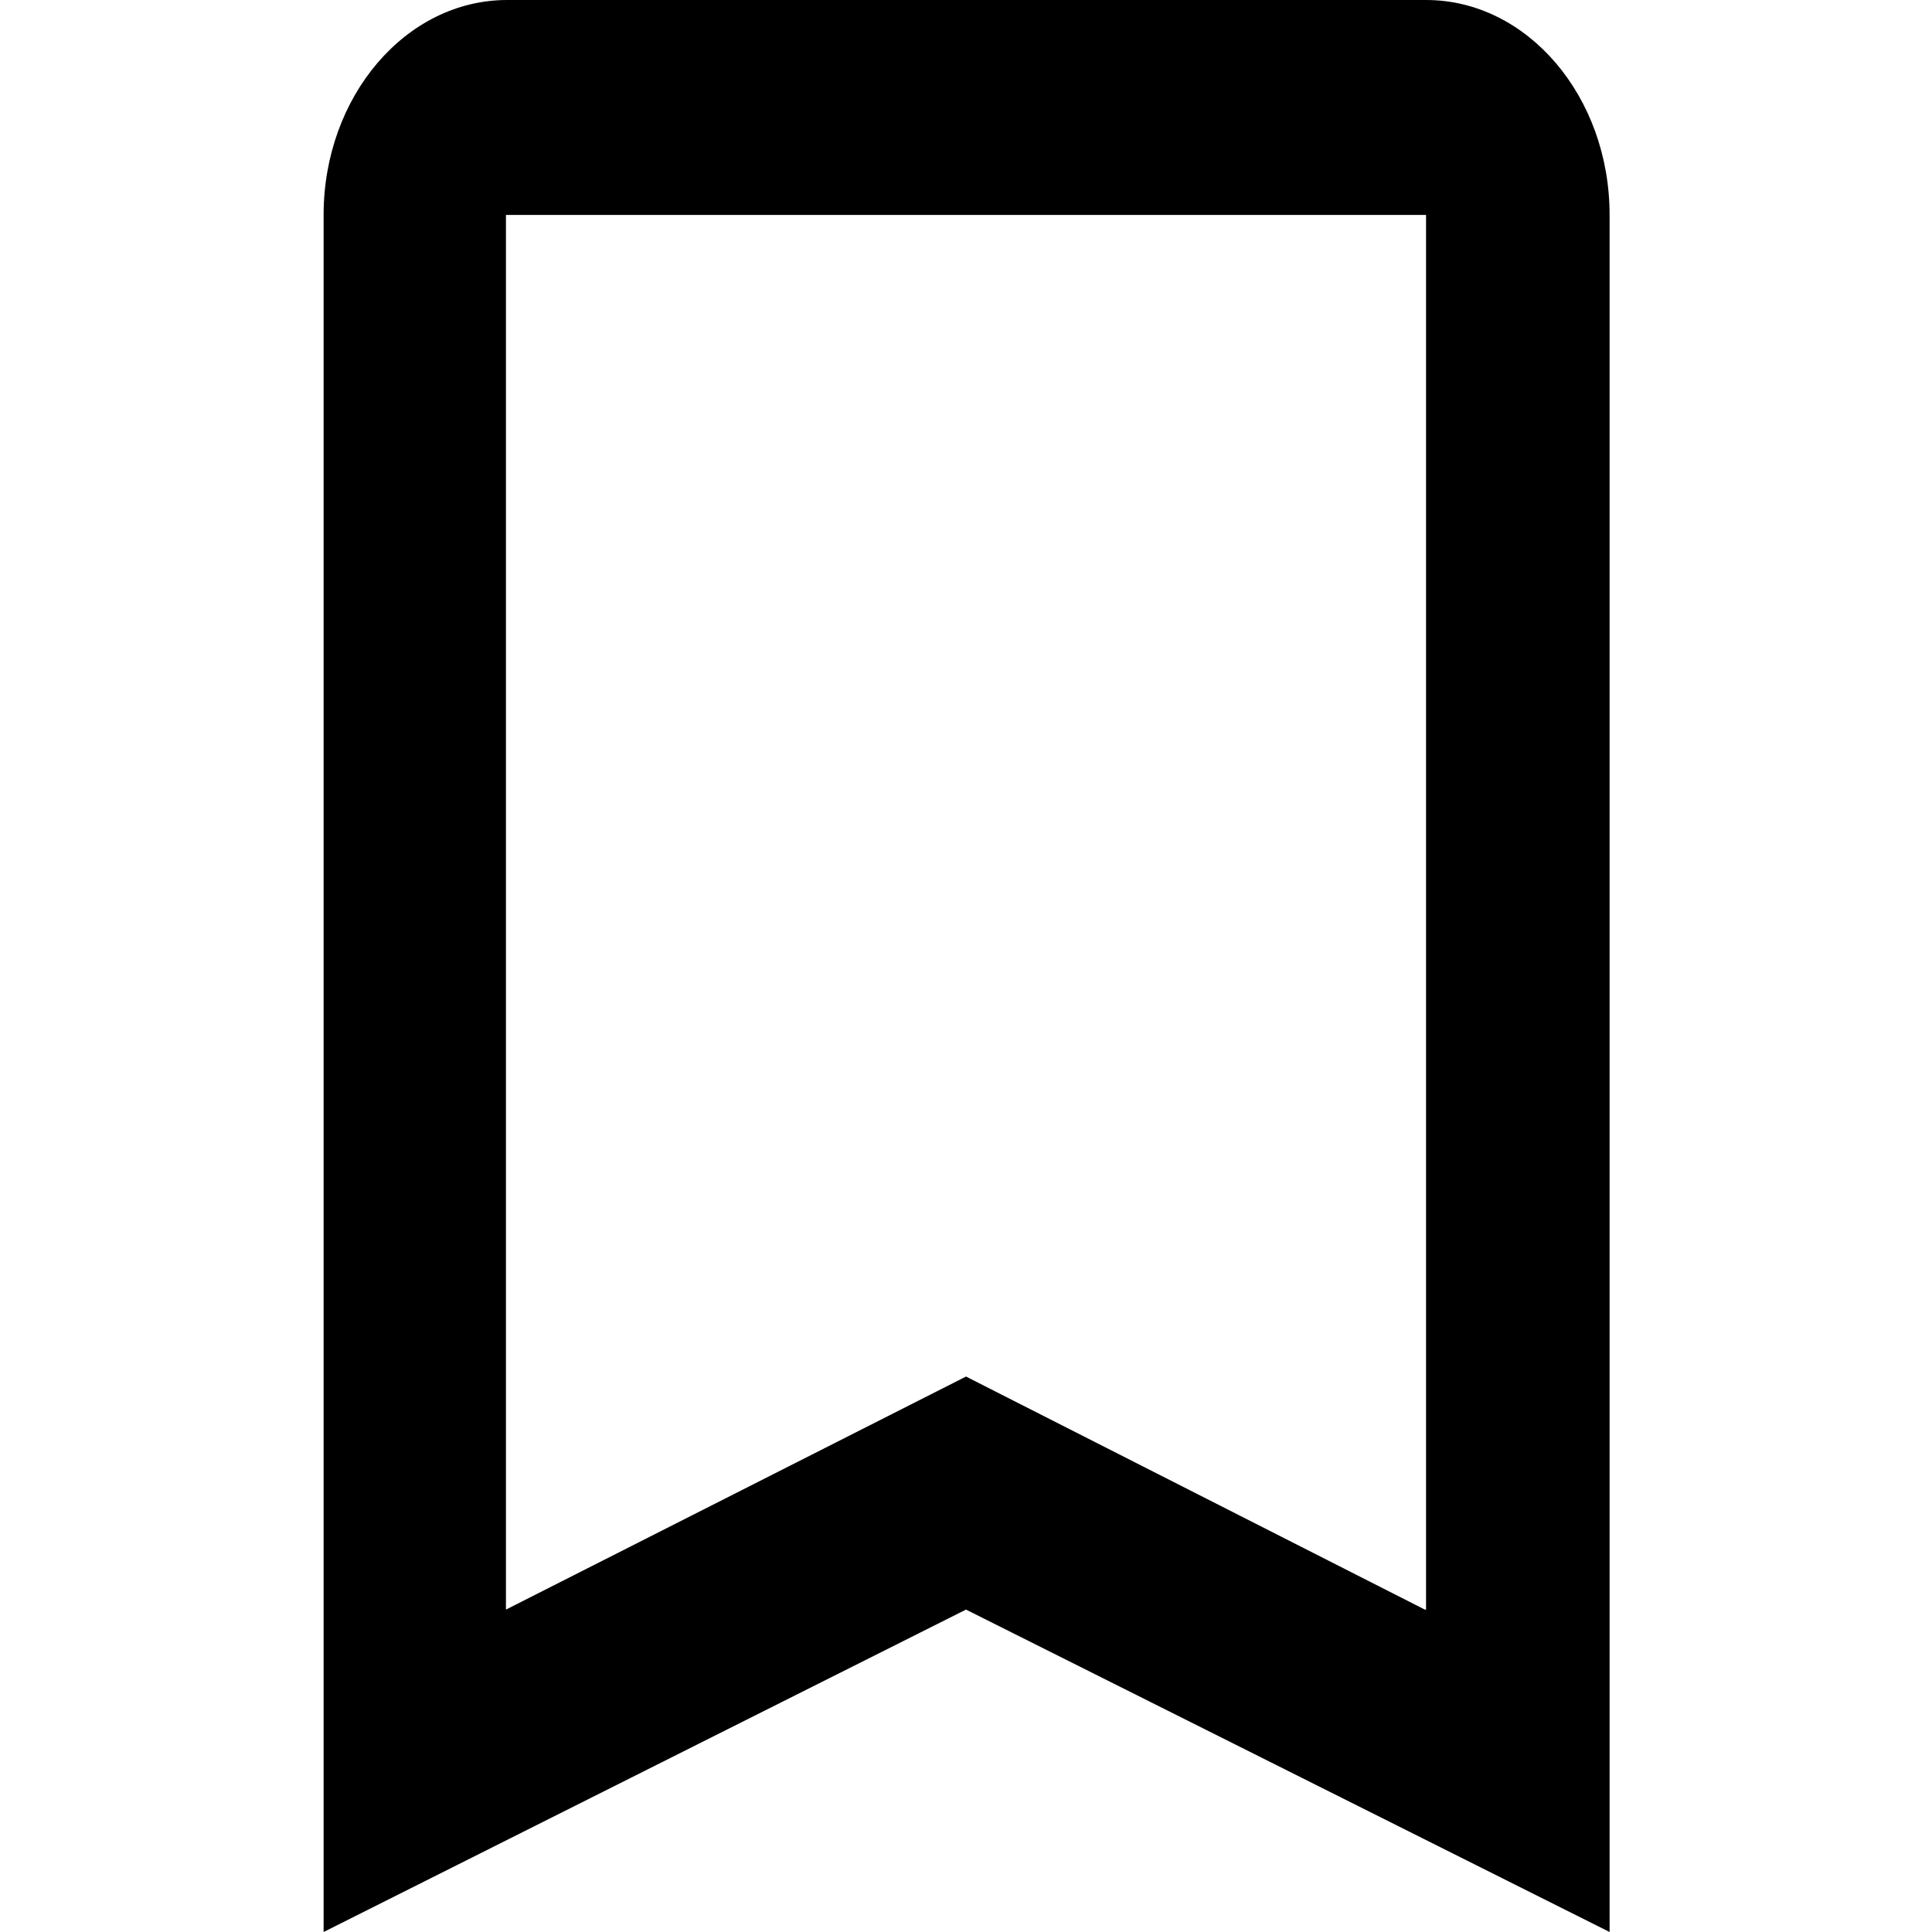 <svg viewBox="0 0 16 16" xmlns="http://www.w3.org/2000/svg"><path d="M11.8 0H4.2c-.84 0-1.52.8-1.52 1.78V16L8 13.33 13.33 16V1.78C13.33.8 12.65 0 11.81 0zm0 13.33L8 11.4l-3.81 1.93V1.78h7.62v11.55z" /></svg>